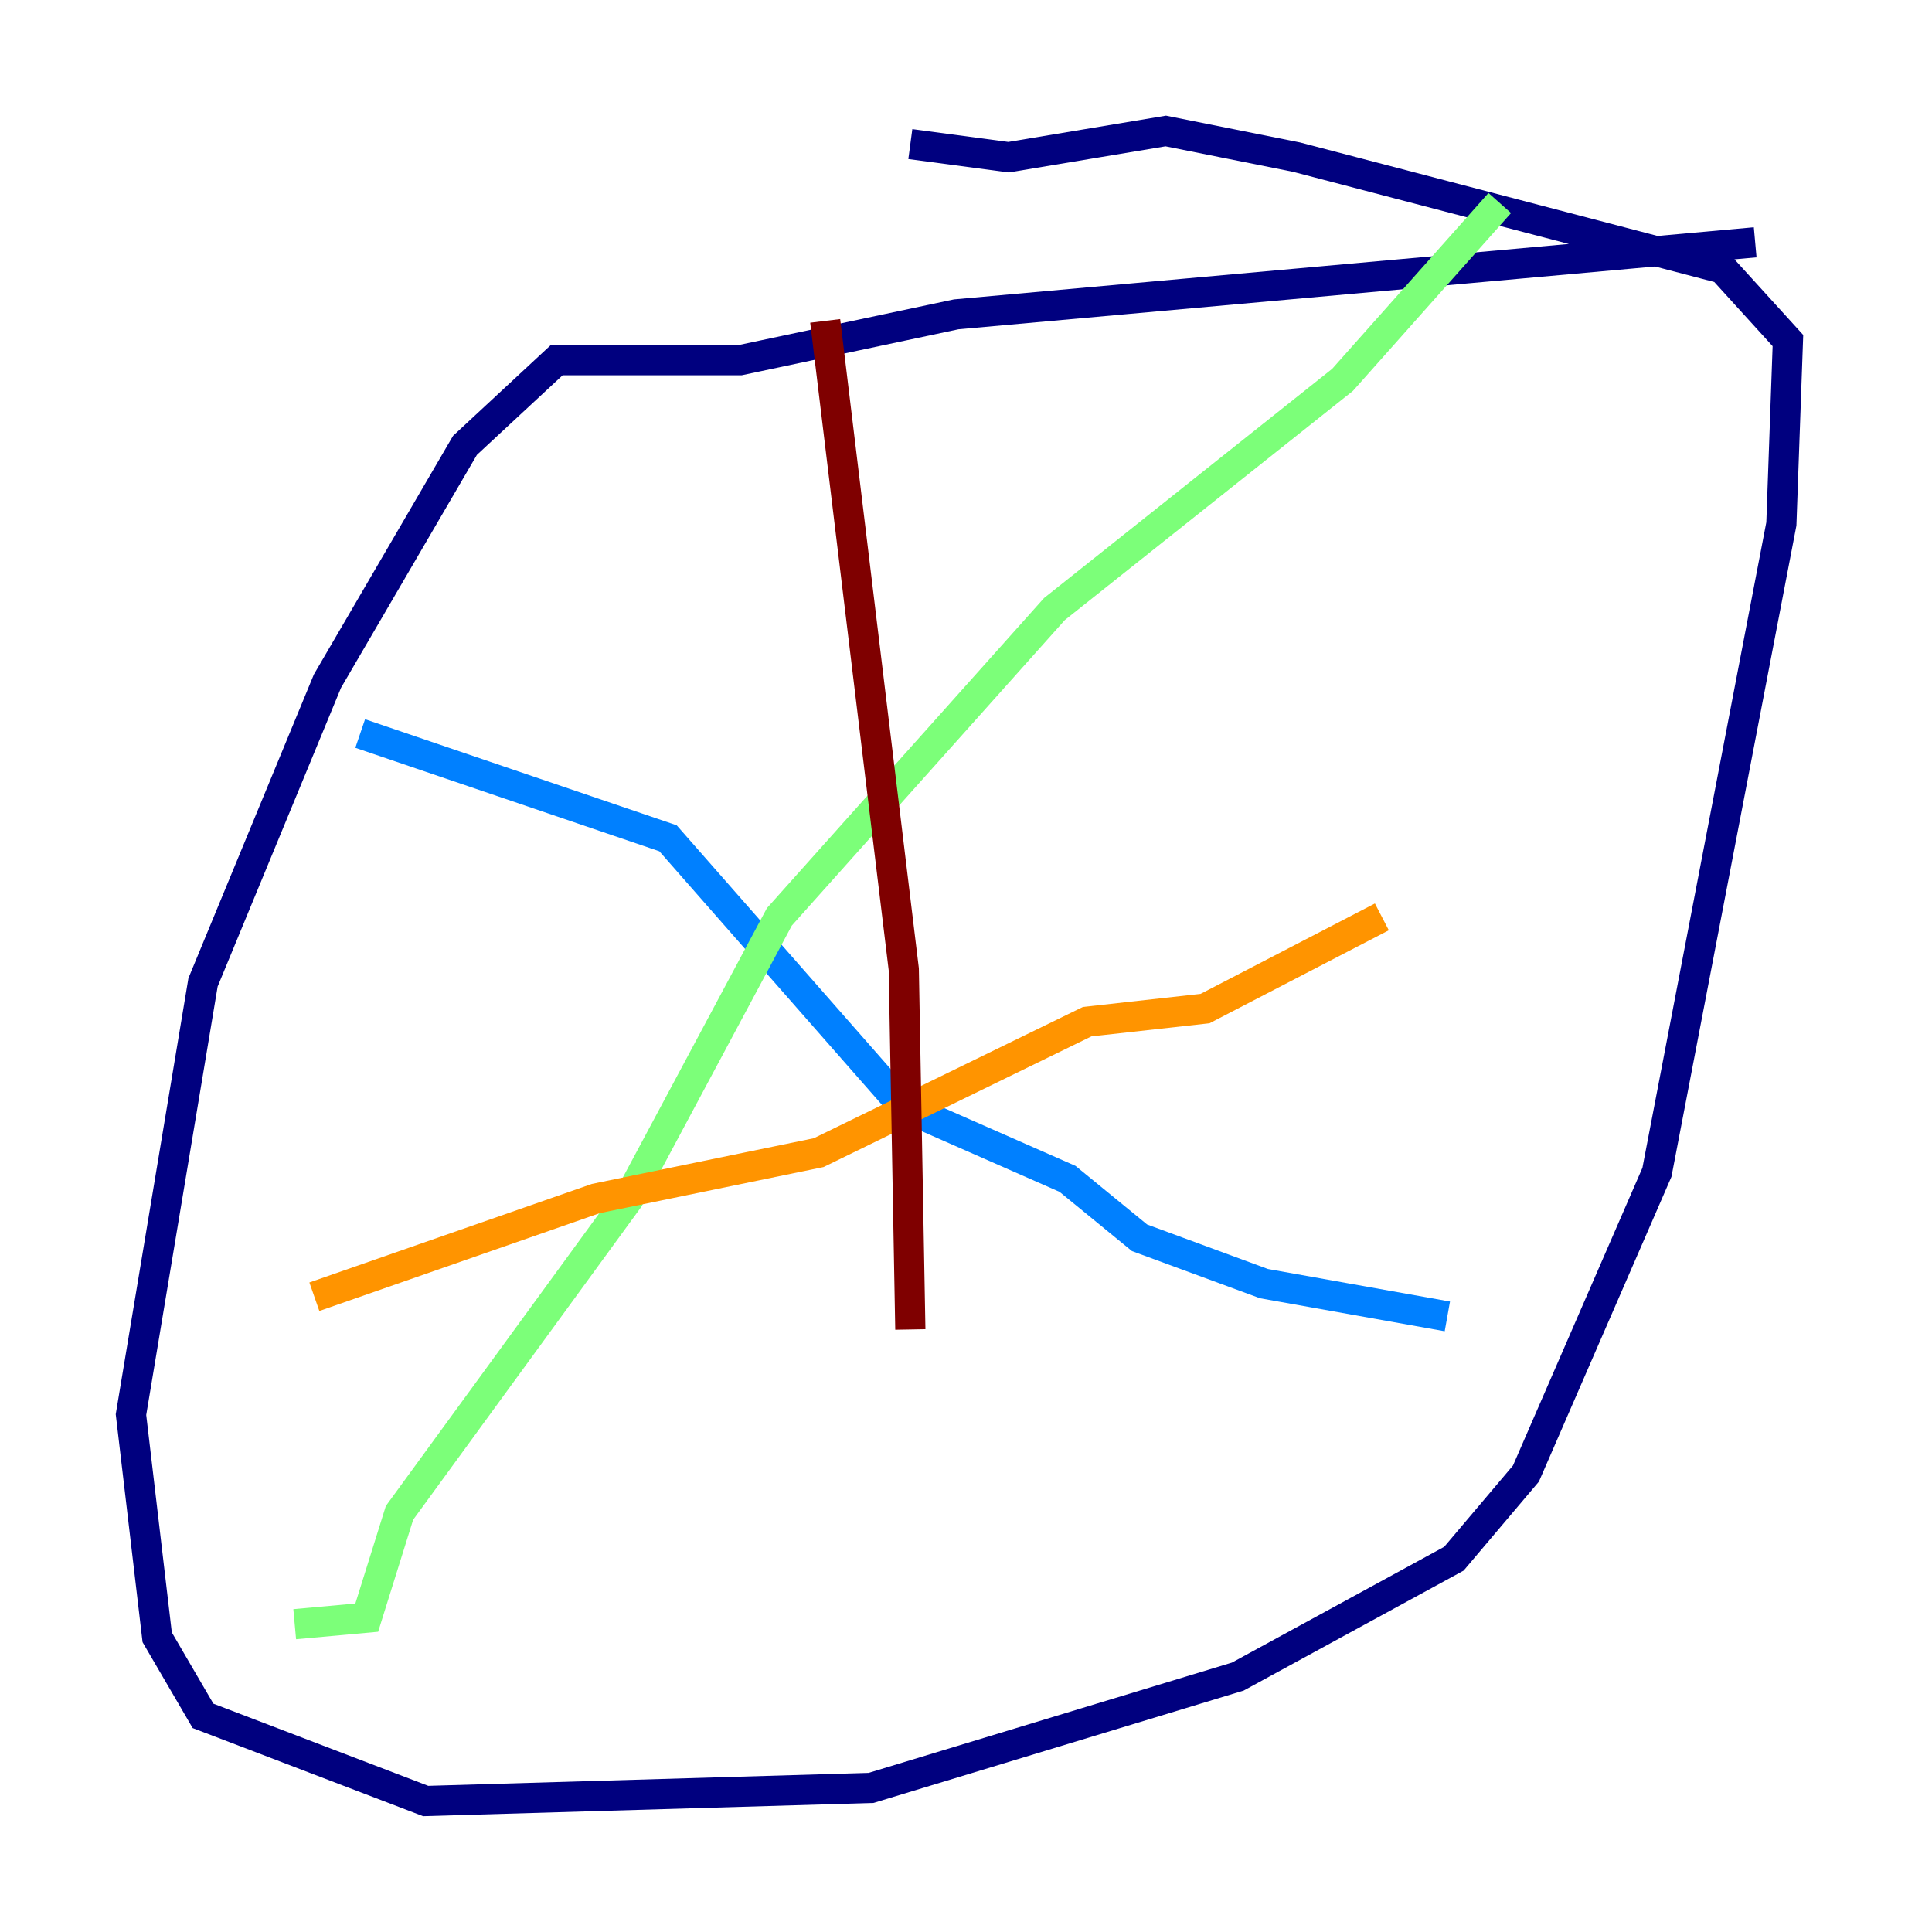 <?xml version="1.0" encoding="utf-8" ?>
<svg baseProfile="tiny" height="128" version="1.2" viewBox="0,0,128,128" width="128" xmlns="http://www.w3.org/2000/svg" xmlns:ev="http://www.w3.org/2001/xml-events" xmlns:xlink="http://www.w3.org/1999/xlink"><defs /><polyline fill="none" points="116.285,16.054 63.349,20.827 49.031,23.864 36.881,23.864 30.807,29.505 21.695,45.125 13.451,65.085 8.678,93.722 10.414,108.475 13.451,113.681 28.203,119.322 57.709,118.454 82.007,111.078 96.325,103.268 101.098,97.627 109.776,77.668 118.02,34.712 118.454,22.563 114.115,17.79 85.912,10.414 77.234,8.678 66.82,10.414 60.312,9.546" stroke="#00007f" stroke-width="2" /><polyline fill="none" points="23.864,48.597 44.258,55.539 59.878,73.329 70.725,78.102 75.498,82.007 83.742,85.044 95.891,87.214" stroke="#0080ff" stroke-width="2" /><polyline fill="none" points="99.363,13.451 88.949,25.166 69.858,40.352 51.634,60.746 41.654,79.403 26.468,100.231 24.298,107.173 19.525,107.607" stroke="#7cff79" stroke-width="2" /><polyline fill="none" points="20.827,85.912 39.485,79.403 54.237,76.366 72.027,67.688 79.837,66.82 91.552,60.746" stroke="#ff9400" stroke-width="2" /><polyline fill="none" points="54.671,21.261 59.878,64.217 60.312,88.081" stroke="#7f0000" stroke-width="2" /></svg>